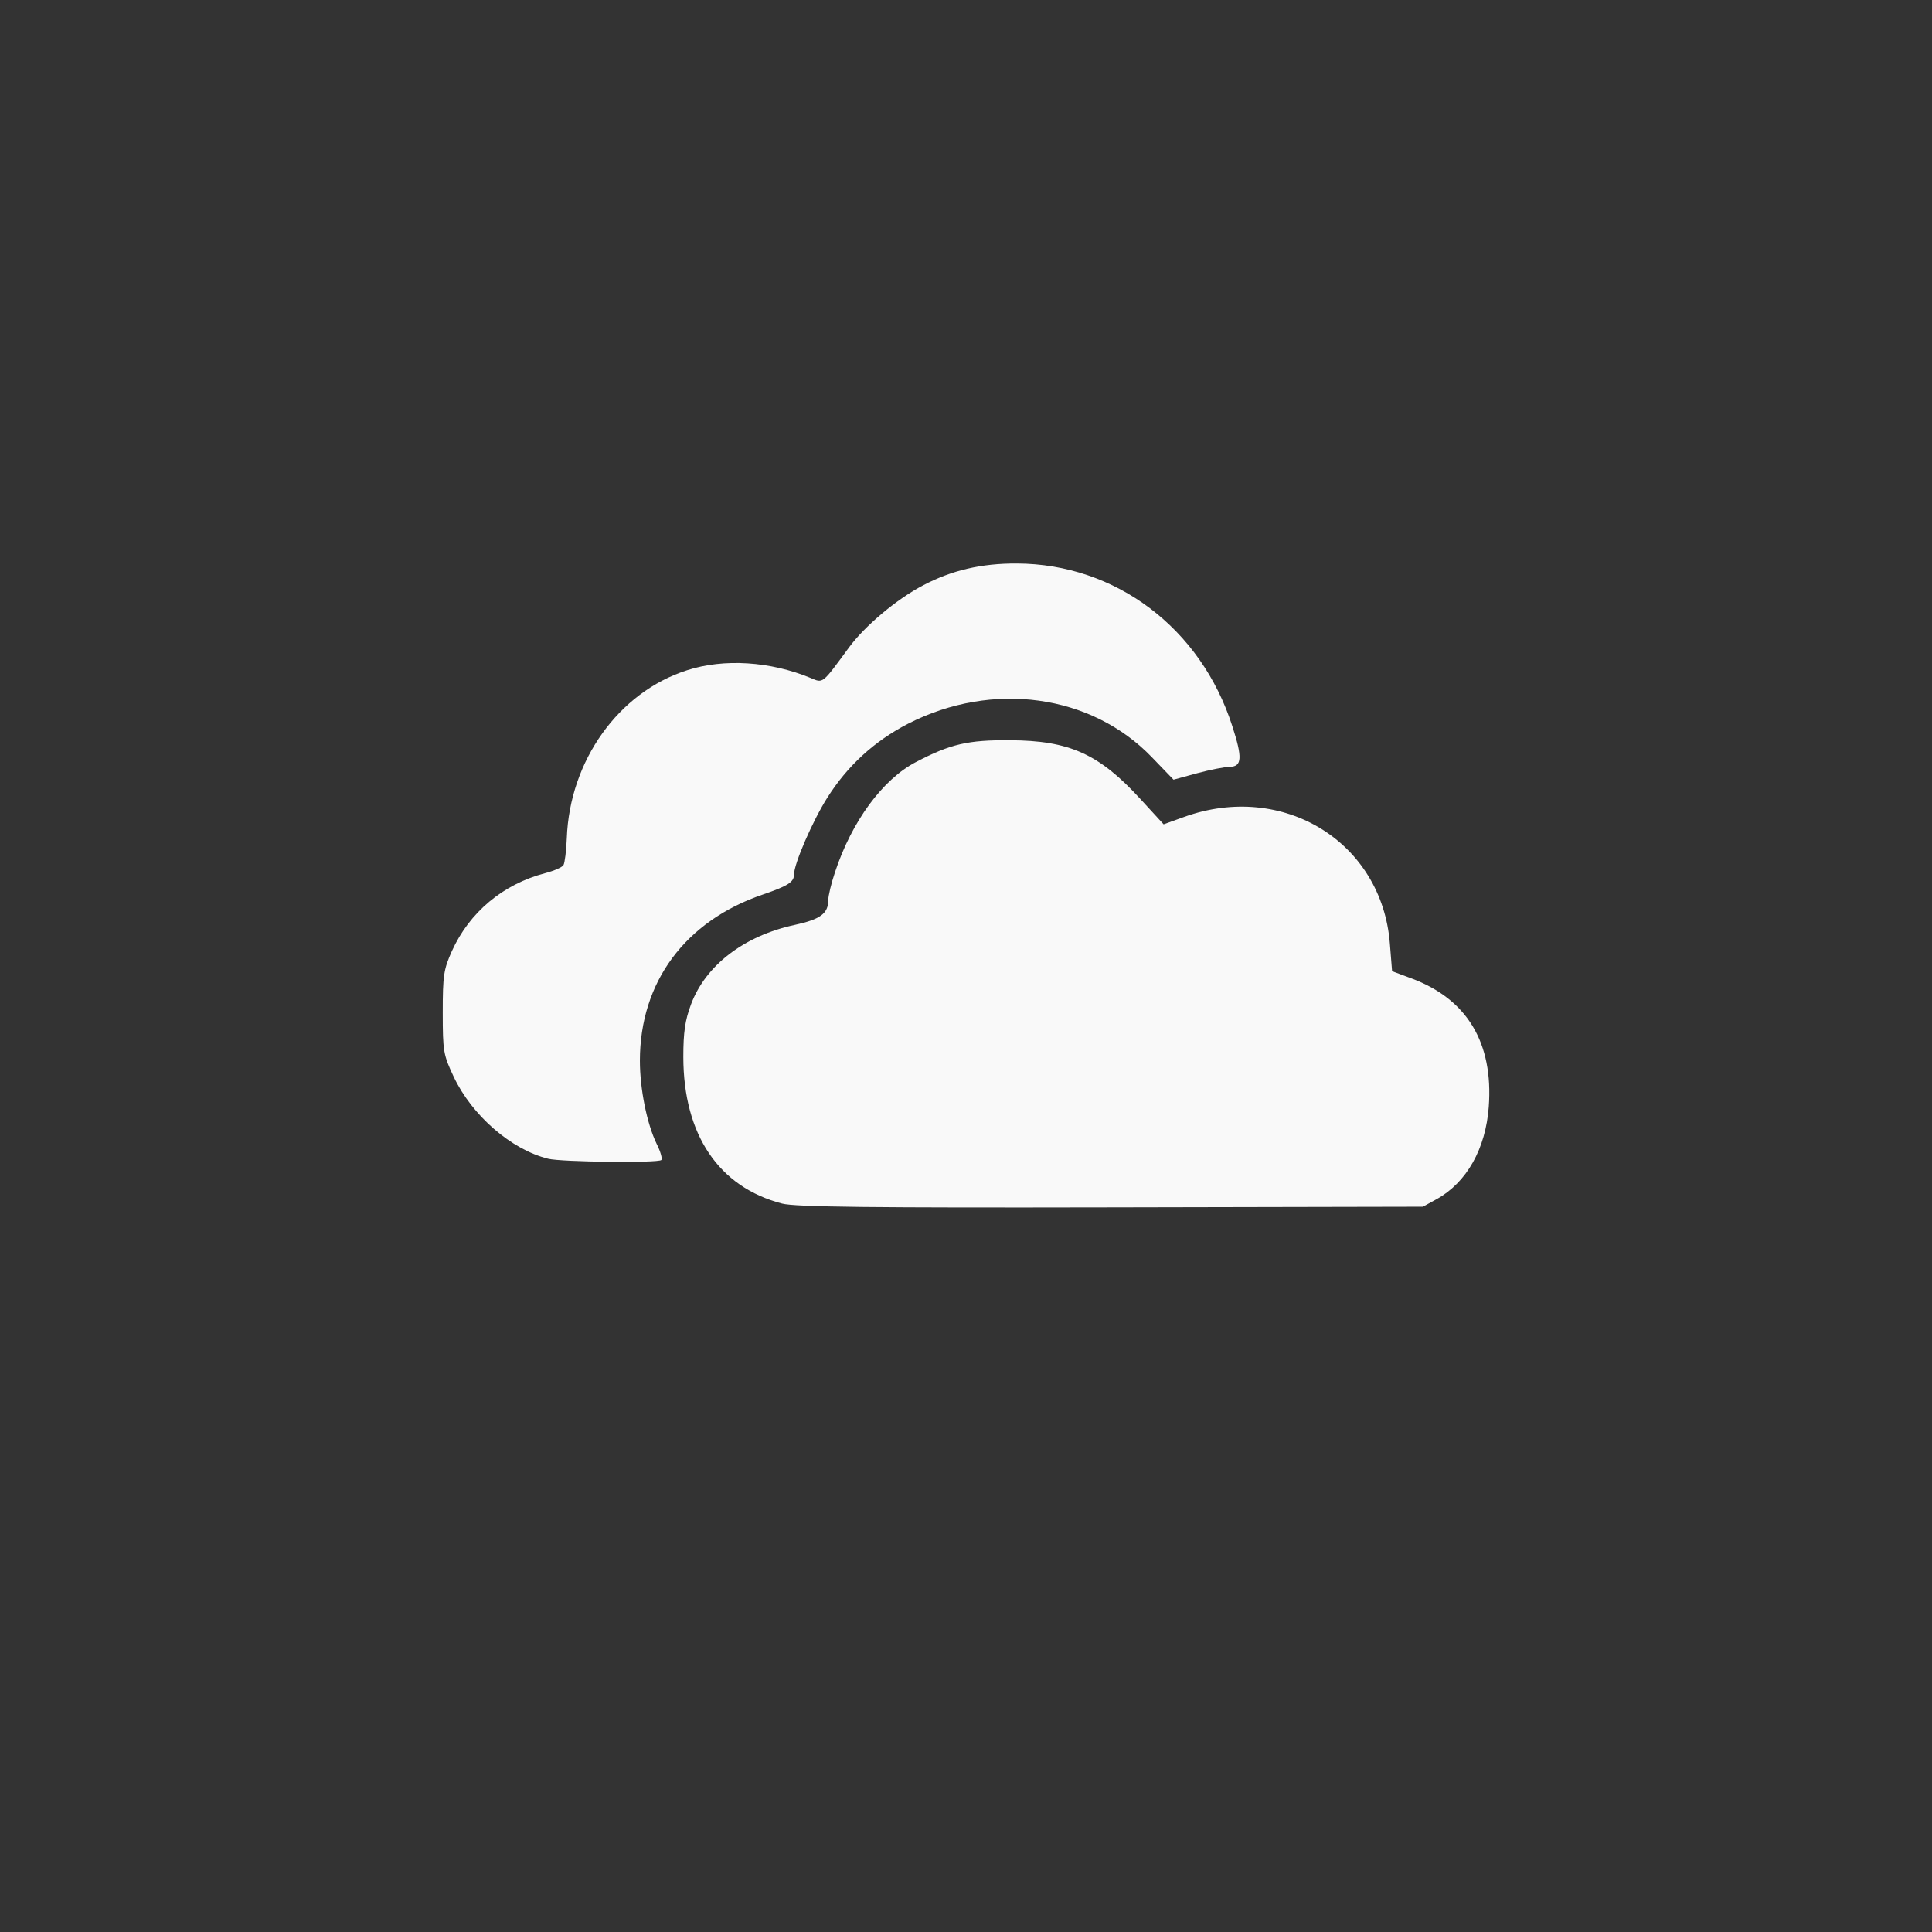 <!-- color: #1158c7 -->
<svg xmlns="http://www.w3.org/2000/svg" width="48" height="48" viewBox="0 0 48 48">
 <rect x="0" y="0" width="48" height="48" fill="#333333" stroke="none"/>
 <g>
  <path d="M 19.43 29.902 C 17.855 29.492 16.98 28.191 16.977 26.262 C 16.977 25.645 17.02 25.348 17.168 24.953 C 17.531 23.98 18.492 23.246 19.754 22.977 C 20.383 22.84 20.578 22.695 20.578 22.363 C 20.578 22.258 20.652 21.945 20.746 21.668 C 21.16 20.41 21.93 19.363 22.754 18.934 C 23.613 18.484 24.051 18.383 25.09 18.391 C 26.57 18.398 27.309 18.73 28.34 19.859 L 28.91 20.48 L 29.418 20.297 C 31.879 19.41 34.332 20.918 34.531 23.441 L 34.586 24.129 L 35.07 24.309 C 36.453 24.824 37.105 25.91 36.988 27.5 C 36.91 28.543 36.441 29.375 35.699 29.789 L 35.352 29.98 L 27.602 29.996 C 21.648 30.008 19.758 29.988 19.43 29.902 Z M 19.43 29.902 " fill="#f9f9f9"/>
  <path d="M 13.621 28.789 C 12.703 28.562 11.73 27.719 11.273 26.754 C 11.016 26.207 11 26.125 11 25.156 C 11 24.234 11.023 24.086 11.227 23.629 C 11.664 22.664 12.496 21.969 13.539 21.695 C 13.762 21.637 13.969 21.547 14 21.492 C 14.031 21.438 14.07 21.137 14.082 20.824 C 14.152 18.898 15.371 17.195 17.07 16.652 C 17.988 16.355 19.141 16.43 20.141 16.844 C 20.457 16.977 20.418 17.004 21.09 16.09 C 21.484 15.551 22.285 14.879 22.941 14.539 C 23.648 14.168 24.383 13.996 25.262 14 C 27.719 14.008 29.836 15.605 30.617 18.043 C 30.871 18.824 30.855 19.043 30.562 19.051 C 30.434 19.051 30.062 19.125 29.742 19.211 L 29.156 19.371 L 28.621 18.816 C 27.113 17.246 24.656 16.91 22.562 17.98 C 21.727 18.41 21.055 19.023 20.551 19.824 C 20.188 20.398 19.727 21.461 19.727 21.727 C 19.727 21.914 19.582 22.008 18.957 22.223 C 17.023 22.879 15.898 24.402 15.898 26.352 C 15.898 27.059 16.074 27.926 16.316 28.422 C 16.41 28.609 16.461 28.789 16.43 28.82 C 16.355 28.898 13.953 28.871 13.621 28.789 Z M 13.621 28.789 " fill="#f9f9f9"/>
 </g>
</svg>
